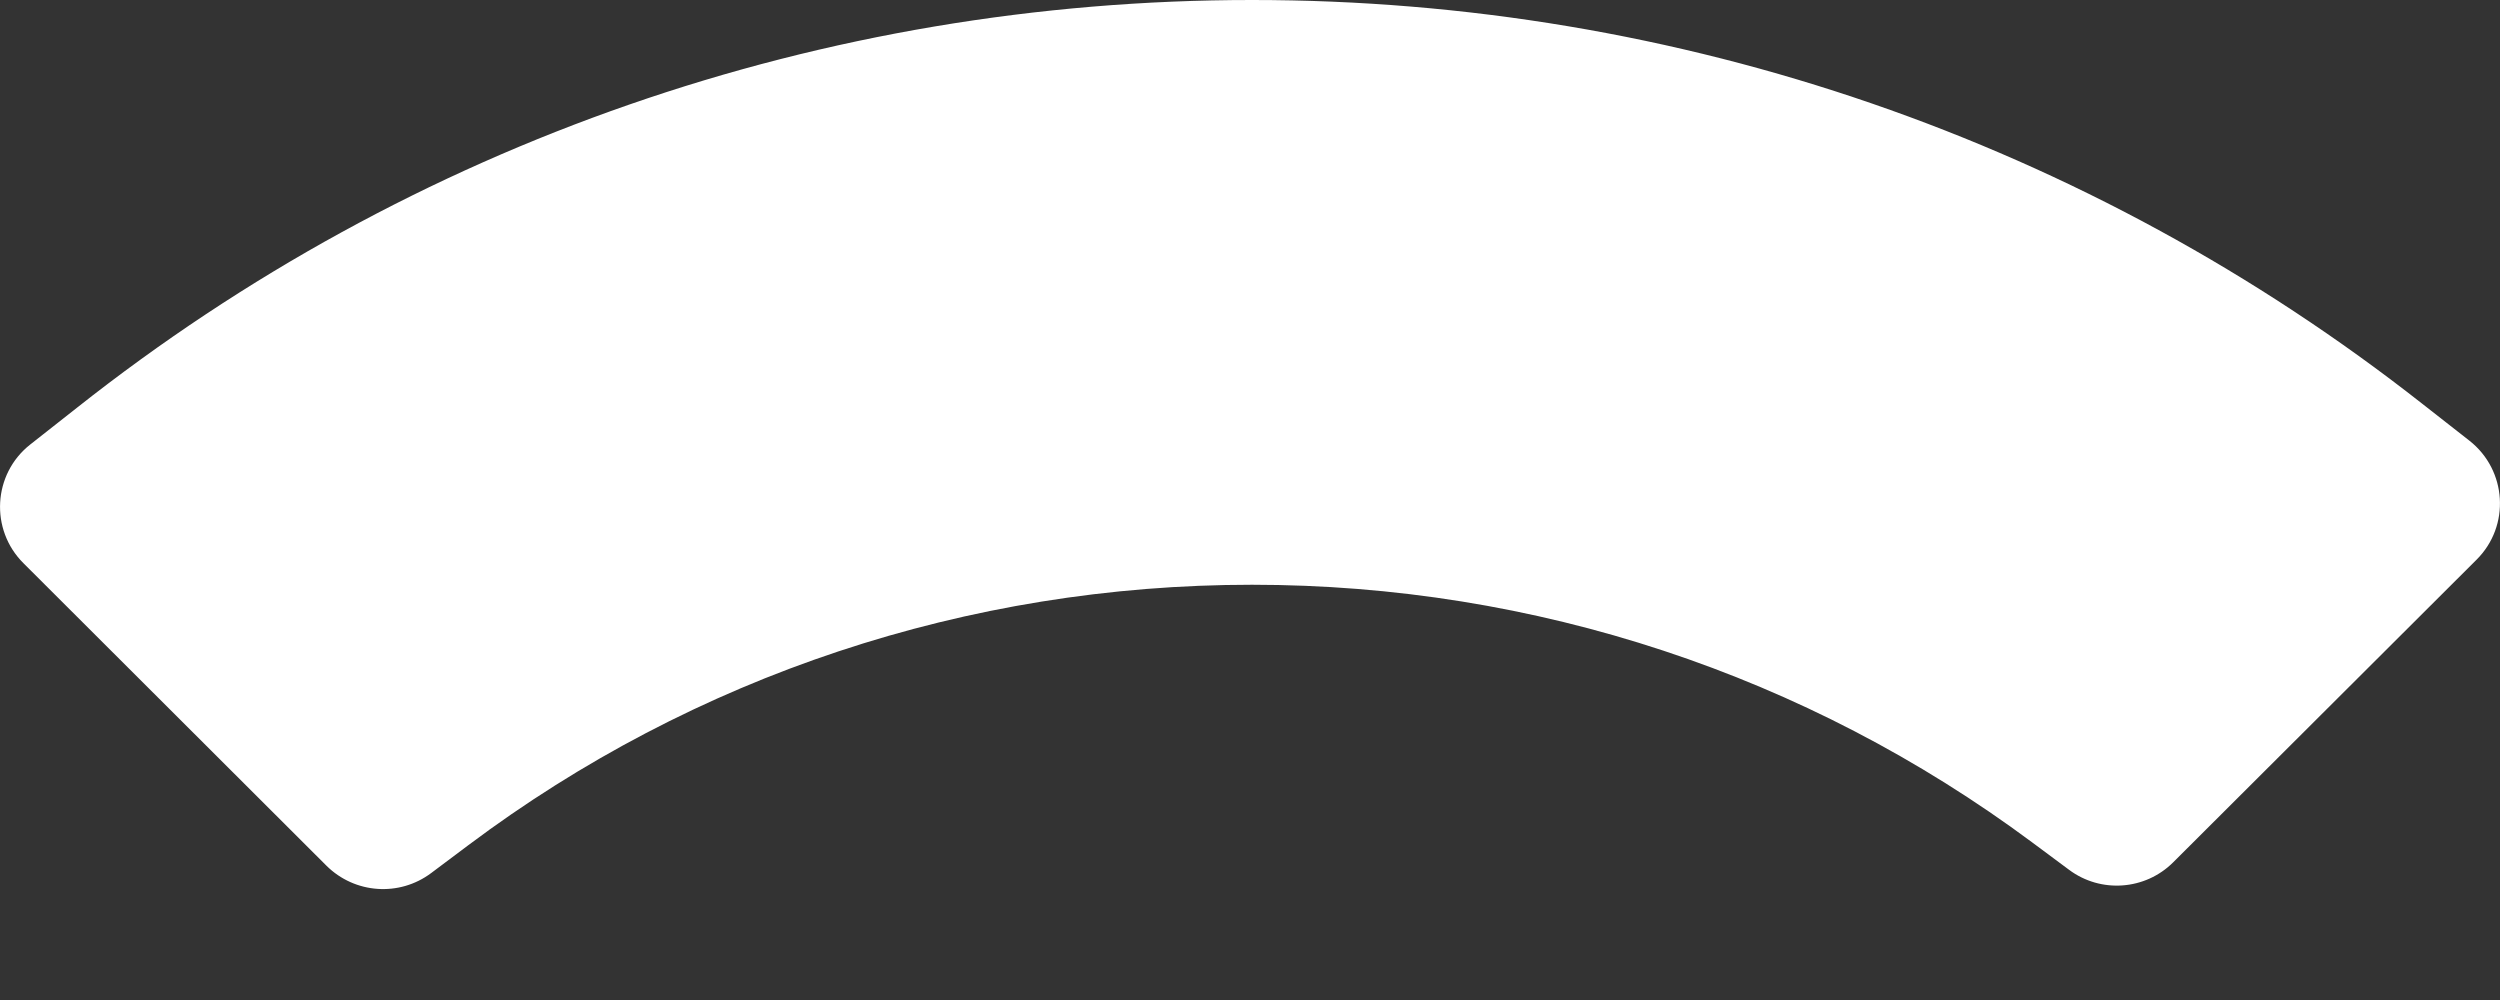 <svg width="10" height="4" viewBox="0 0 10 4" fill="none" xmlns="http://www.w3.org/2000/svg">
<rect x="0" y="0" width="10" height="4" fill="#333333" stroke="none"/>
<path d="M5.008 0C6.715 0 8.354 0.566 9.689 1.615L9.878 1.763C10.028 1.881 10.042 2.104 9.906 2.239L8.693 3.449C8.581 3.561 8.403 3.574 8.276 3.479L8.128 3.369C7.226 2.699 6.139 2.339 5.008 2.339C3.871 2.339 2.777 2.703 1.873 3.381L1.725 3.492C1.597 3.588 1.419 3.575 1.306 3.463L0.094 2.253C-0.041 2.119 -0.029 1.896 0.121 1.778L0.309 1.63C1.647 0.572 3.293 0 5.008 0Z" fill="white"/>
</svg>
